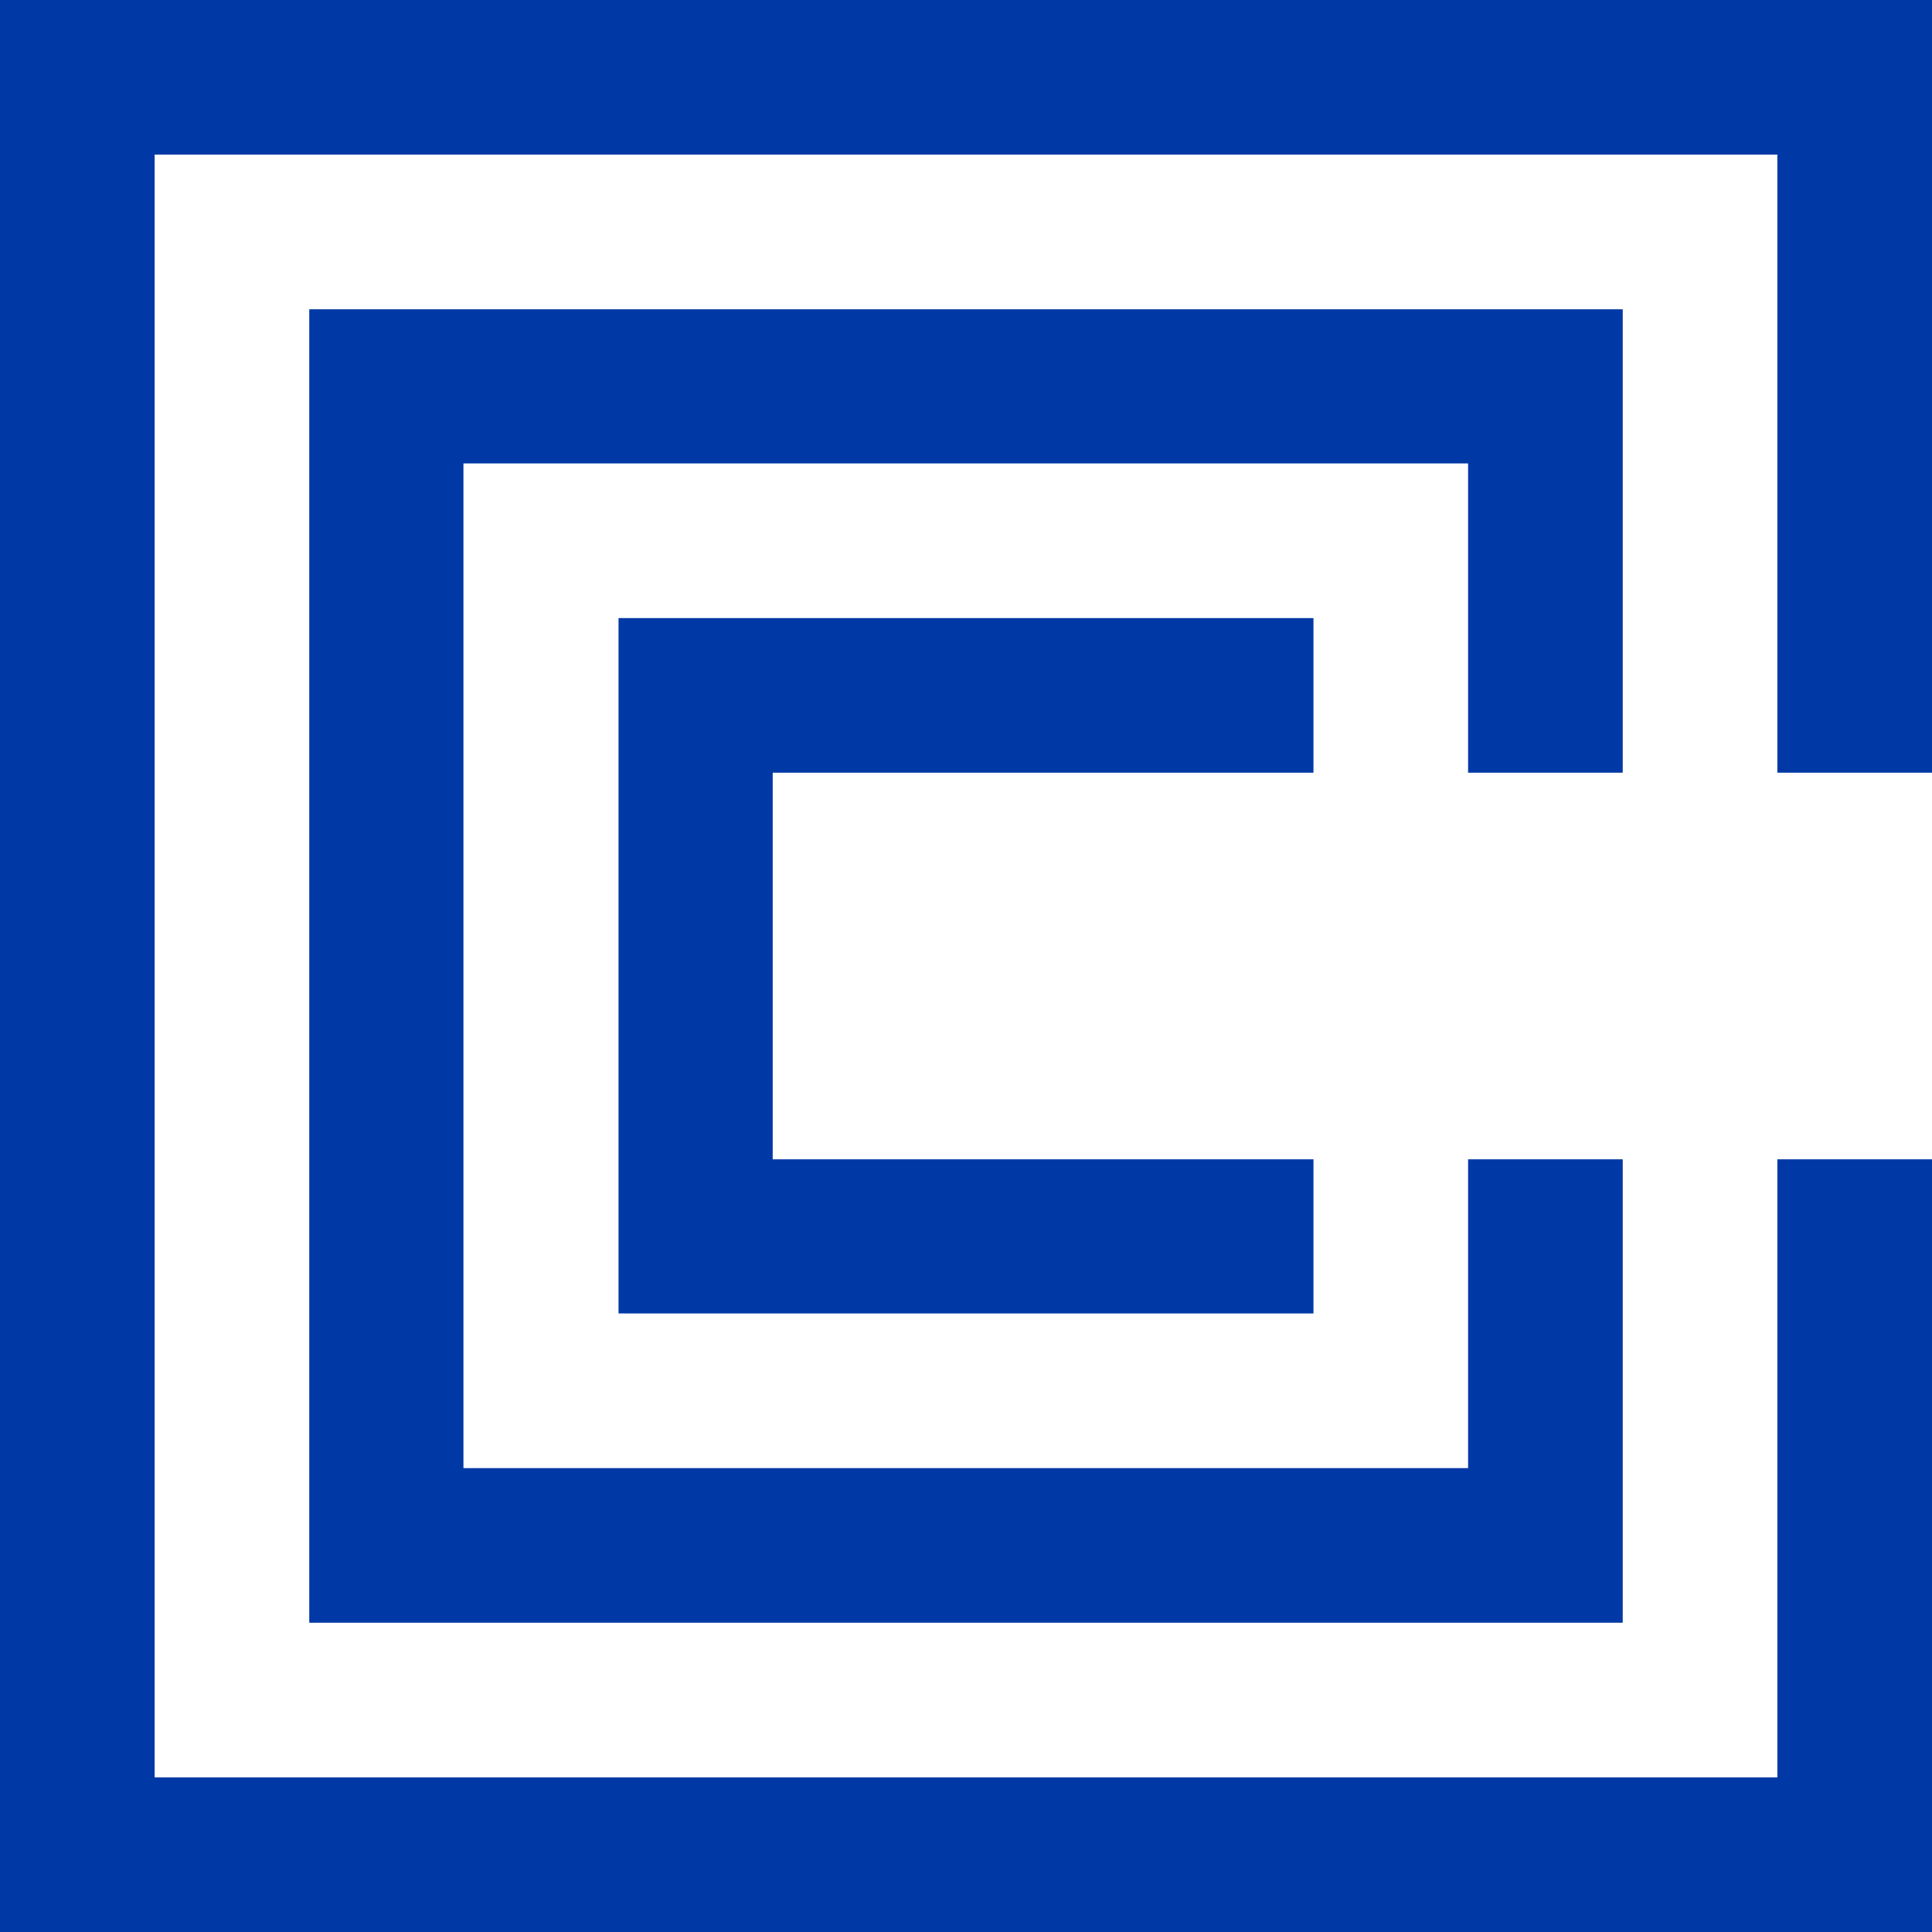 <svg width="370" height="370" fill="none" xmlns="http://www.w3.org/2000/svg"><path d="M310.772 310.772H59.228V59.228h251.544v88.755h-29.614V88.755H88.755v192.403h192.403v-59.141h29.614v88.755z" fill="#0039A6"/><path d="M0 0v370h370V222.017h-29.614v118.369H29.614V29.614h310.772v118.369H370V0H0z" fill="#0039A6"/><path d="M251.544 251.544H118.456V118.369h133.088v29.614H147.983v74.034h103.561v29.527z" fill="#0039A6"/></svg>